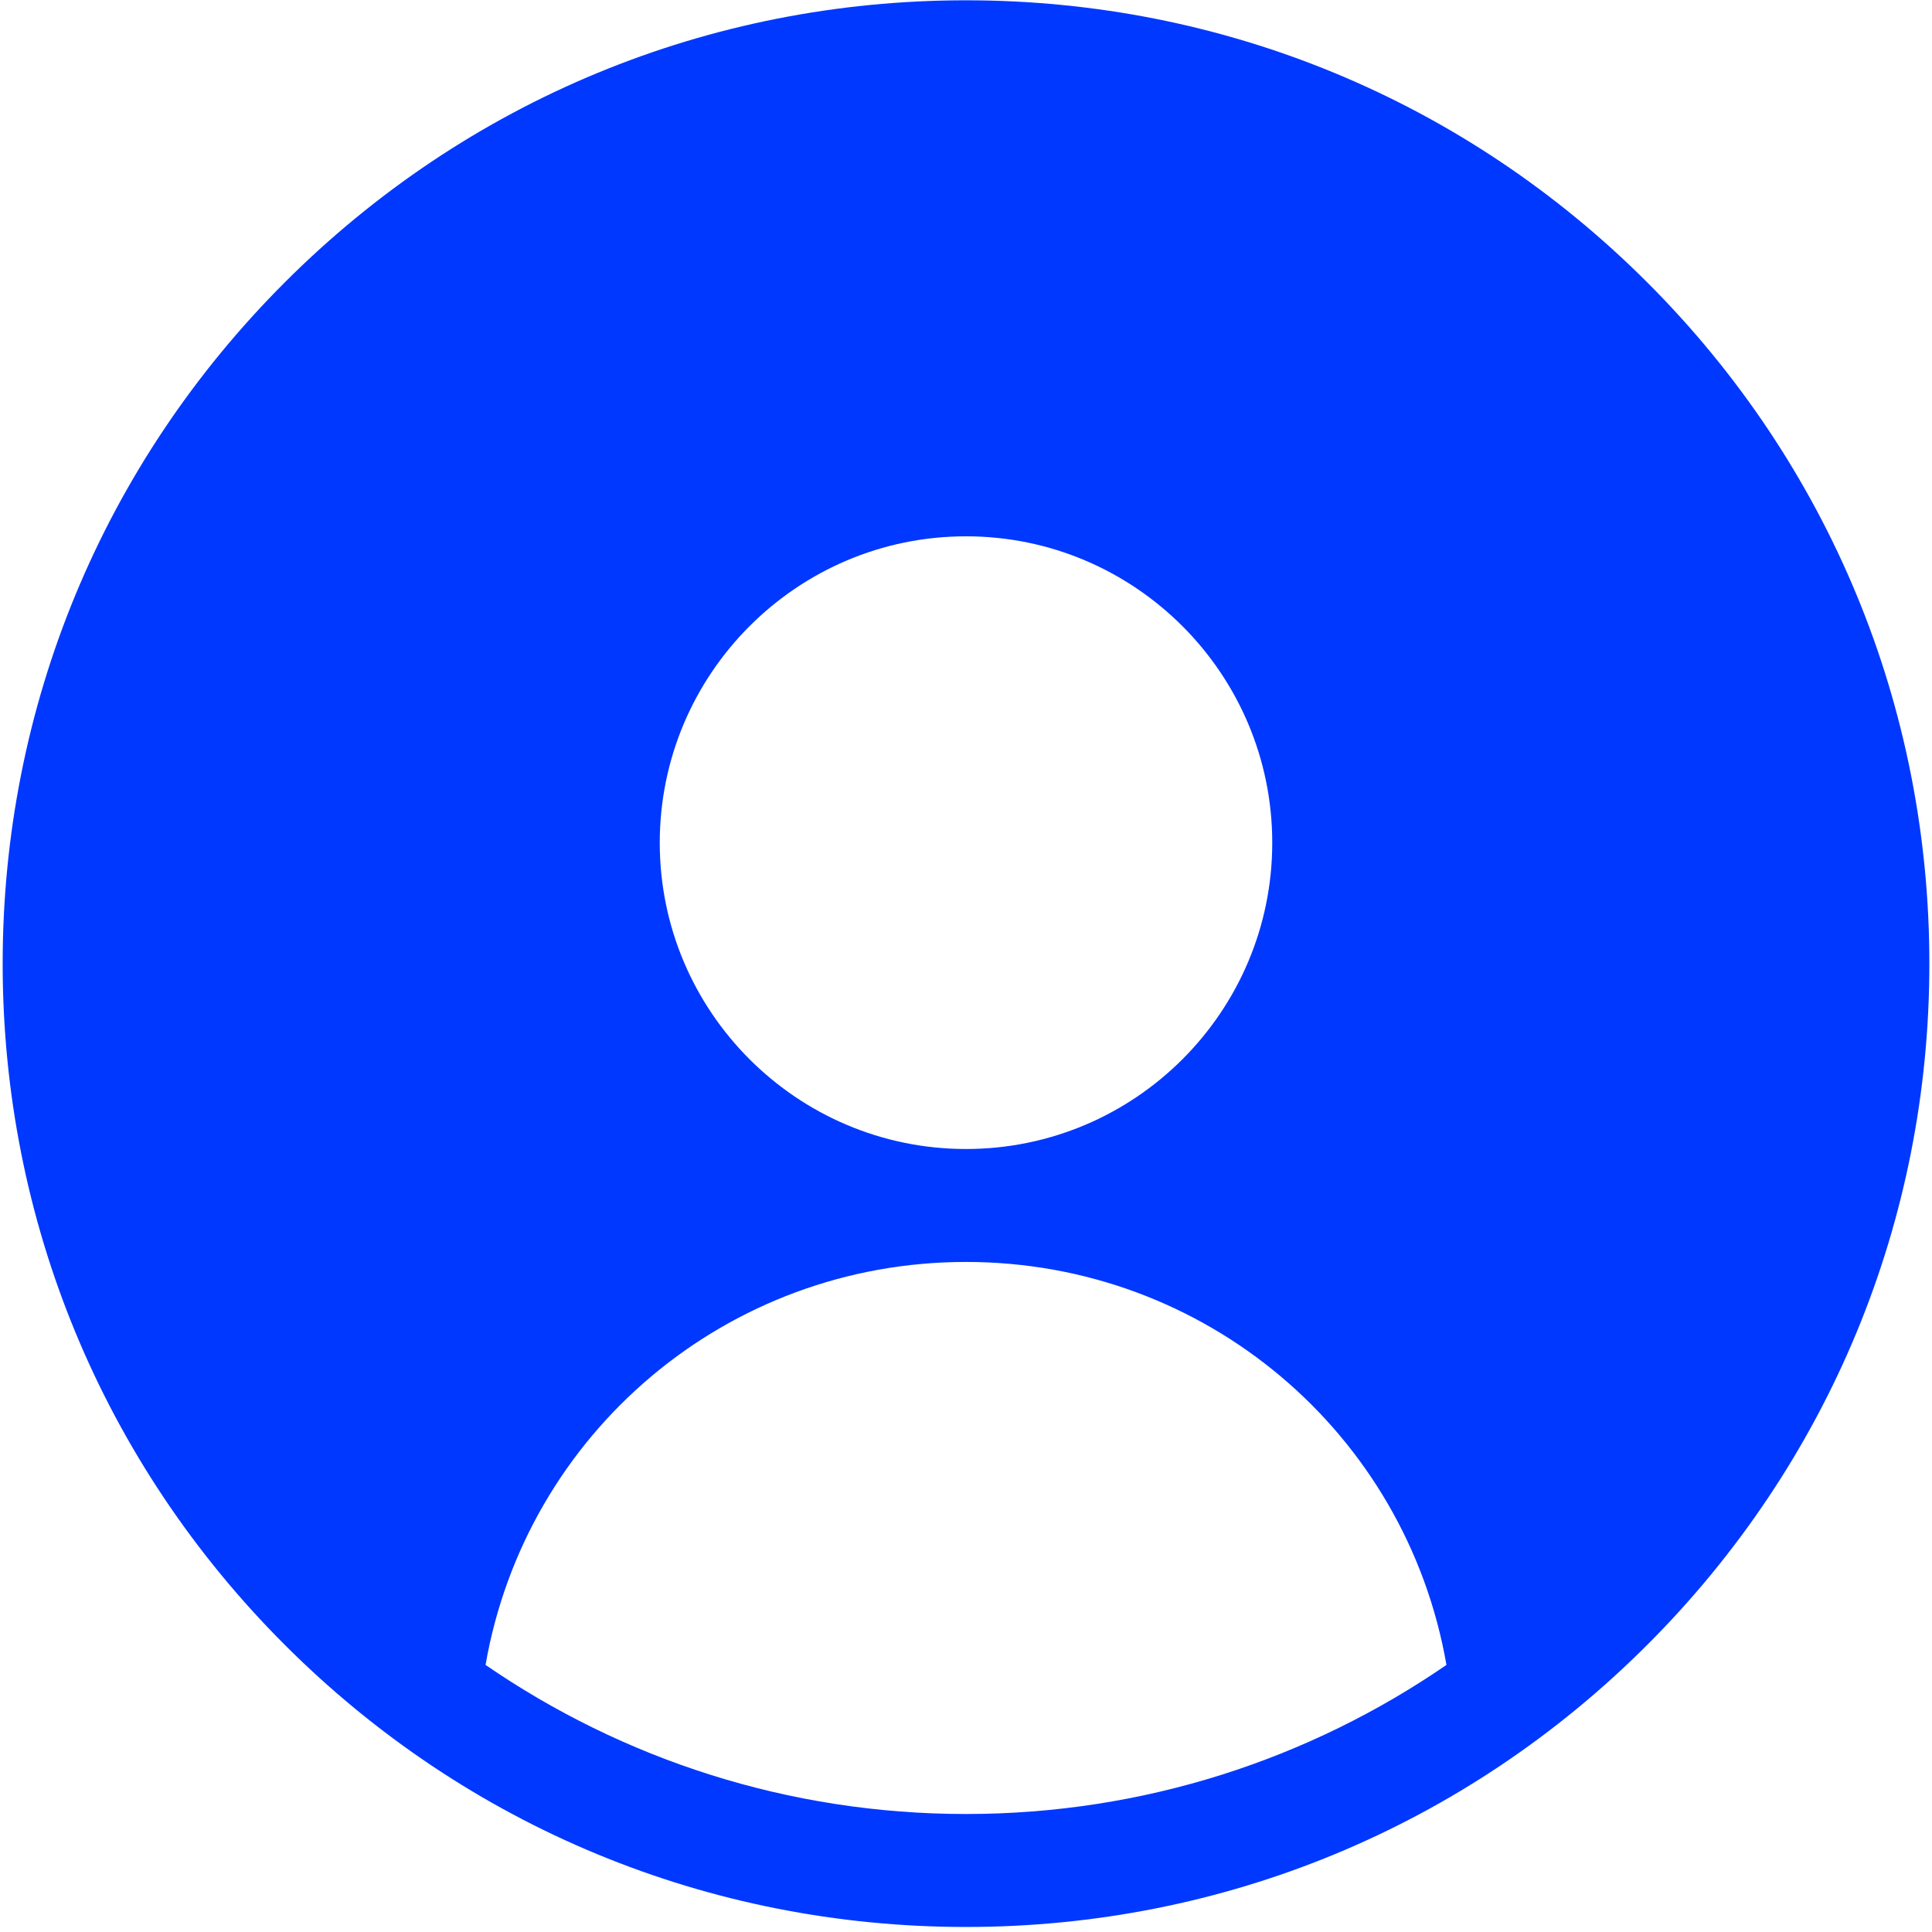 <svg width="245" height="245" viewBox="0 0 245 245" fill="none" xmlns="http://www.w3.org/2000/svg">
<path d="M208.889 35.81C185.819 12.74 155.137 0.037 122.5 0.037C89.863 0.037 59.178 12.74 36.112 35.81C13.045 58.88 0.338 89.562 0.338 122.199C0.338 154.835 13.044 185.52 36.113 208.587C59.181 231.659 89.865 244.362 122.502 244.362C155.139 244.362 185.824 231.657 208.891 208.587C231.958 185.518 244.666 154.835 244.666 122.199C244.664 89.562 231.96 58.877 208.891 35.81H208.889ZM122.5 68.011C143.924 68.011 161.336 85.448 161.336 106.872C161.336 128.296 143.924 145.707 122.5 145.707C101.076 145.707 83.665 128.296 83.665 106.872C83.665 85.448 101.076 68.011 122.5 68.011ZM122.5 230.037C99.919 230.037 78.933 223.067 61.573 211.132C66.692 181.711 92.179 160.029 122.5 160.029C152.822 160.029 178.31 181.711 183.427 211.132C166.066 223.066 145.08 230.037 122.5 230.037Z" fill="#0038FF"/>
</svg>
